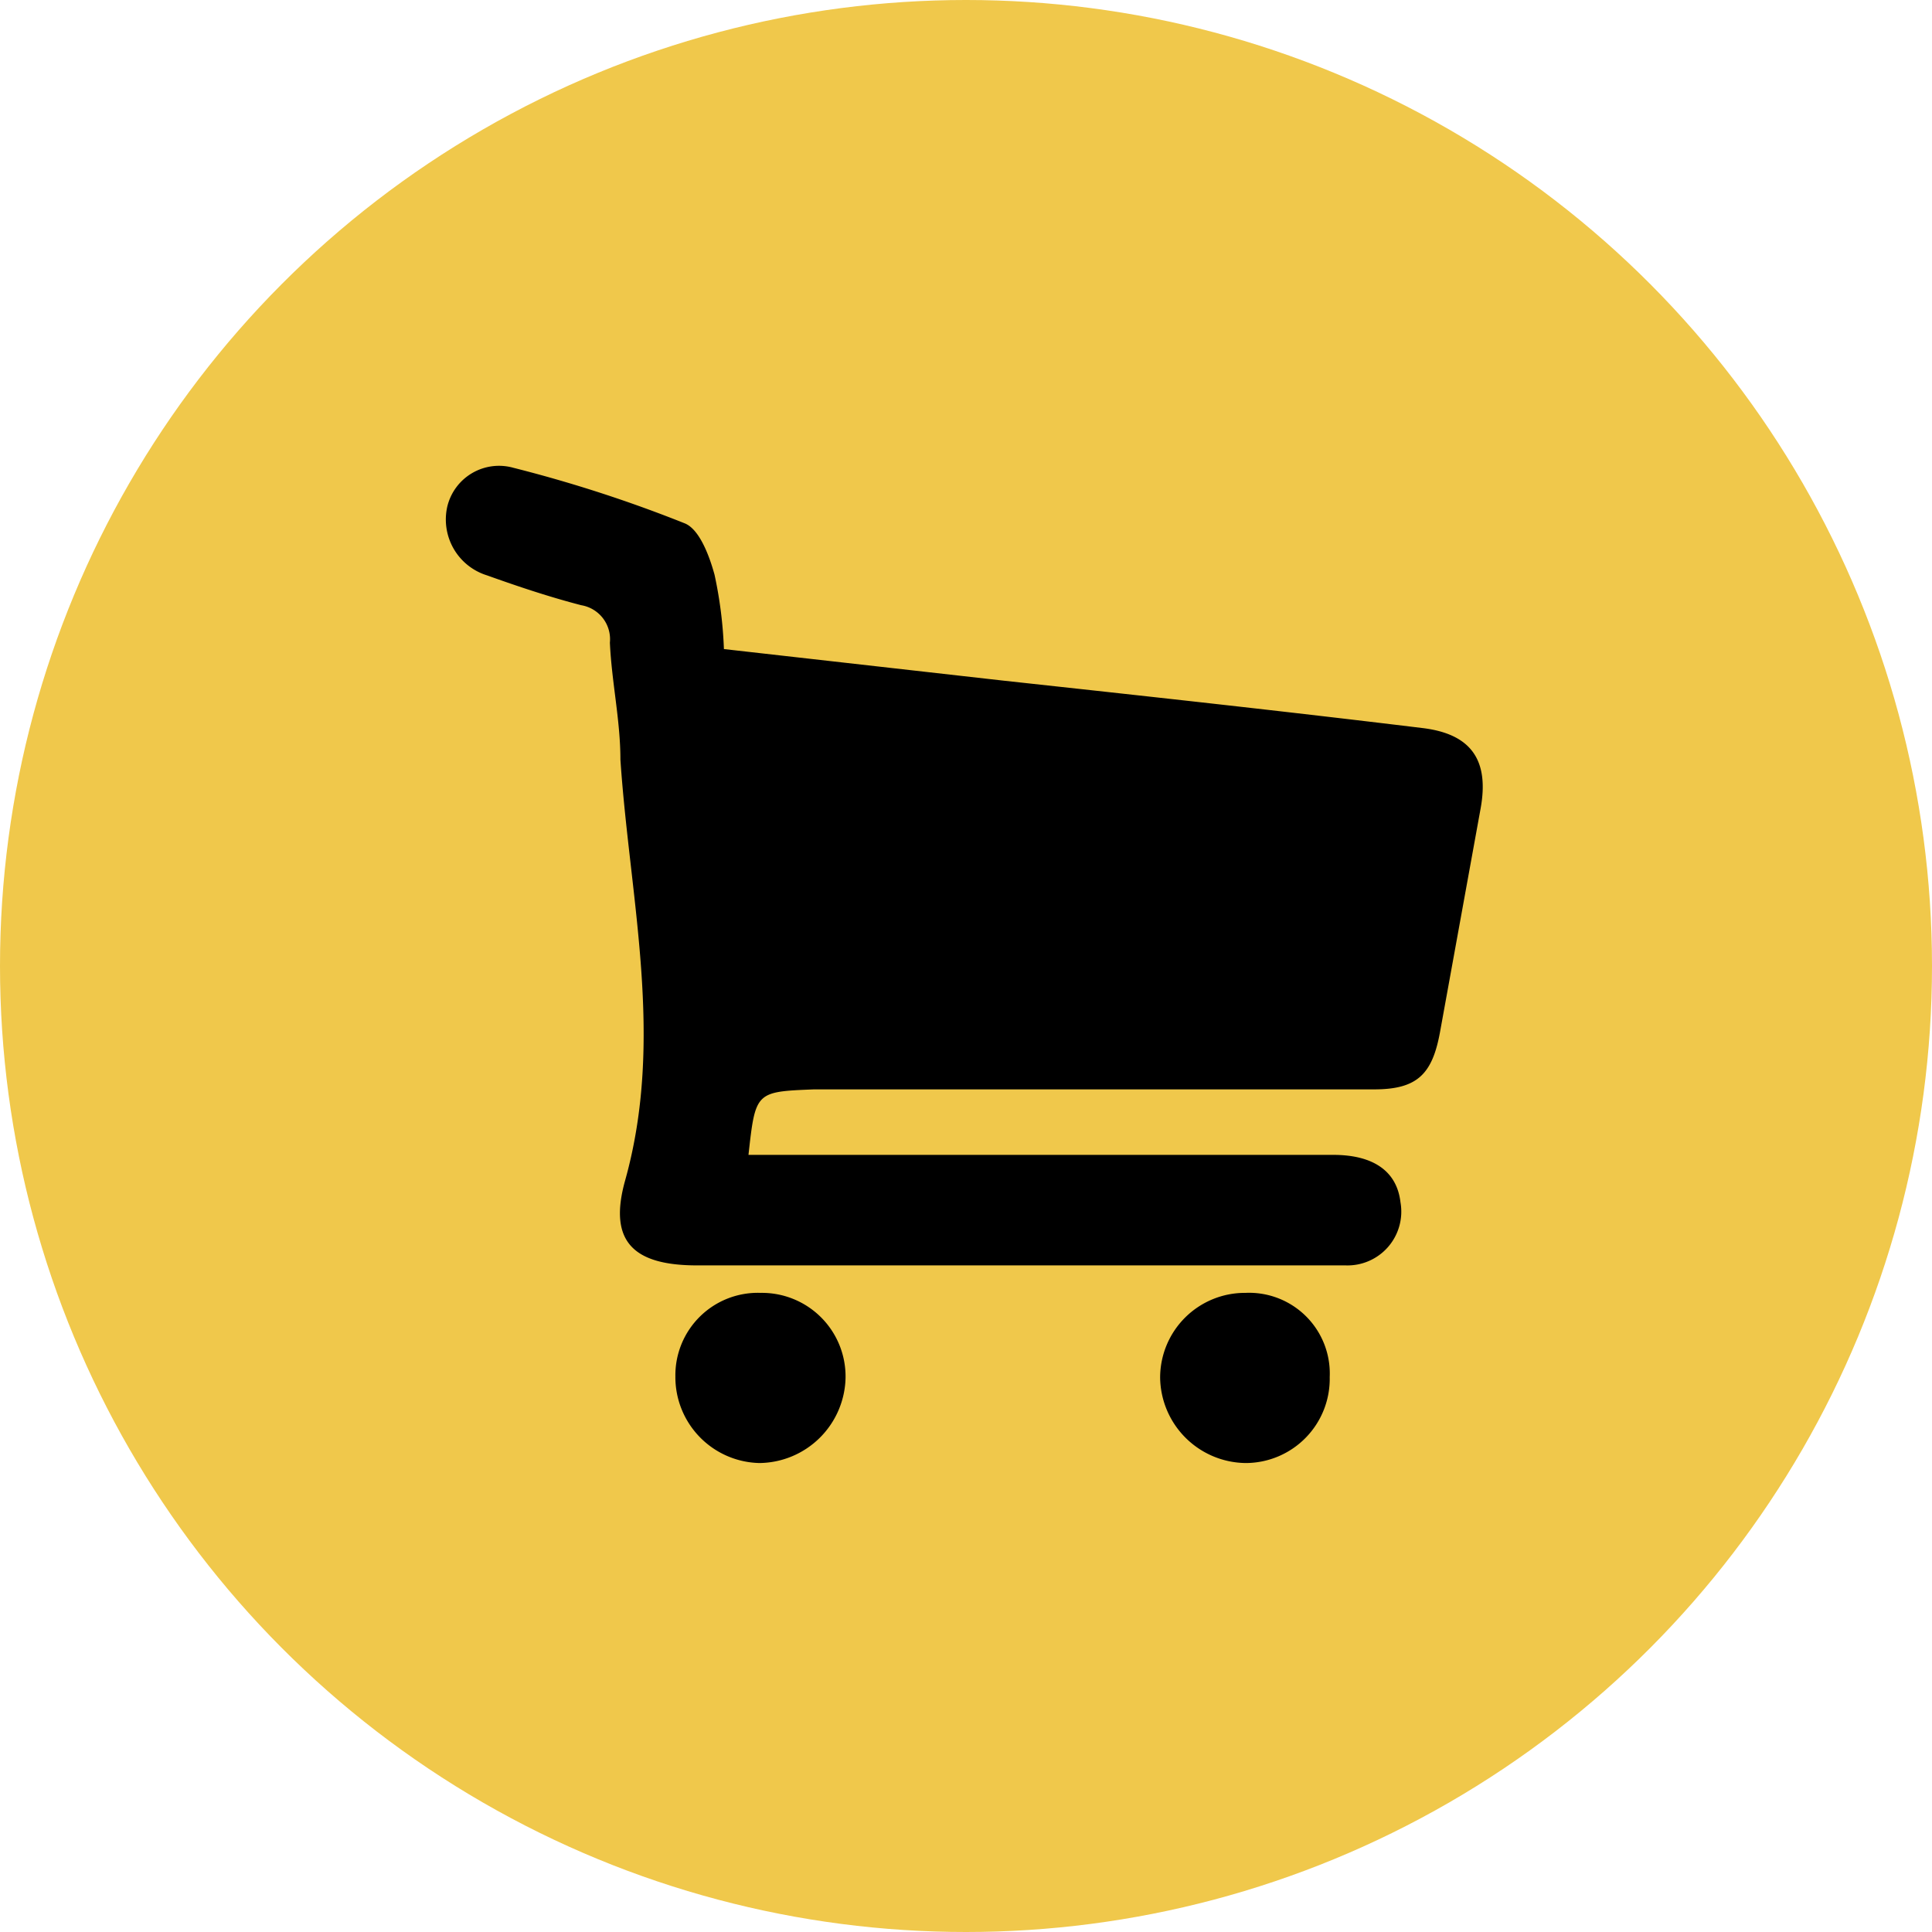 <svg id="Layer_1" data-name="Layer 1" xmlns="http://www.w3.org/2000/svg" viewBox="0 0 33.04 33.04"><defs><style>.cls-1{fill:#f0c84b;}</style></defs><title>cart</title><circle class="cls-1" cx="16.52" cy="16.52" r="16.52"/><path d="M293.88,424h10c.7,0,1.09.29,1.15.81a.92.92,0,0,1-.94,1.08c-.74,0-1.49,0-2.24,0H293c-1.09,0-1.52-.41-1.23-1.45.68-2.43.08-4.81-.08-7.2,0-.67-.15-1.33-.18-2a.59.59,0,0,0-.49-.64c-.54-.14-1.08-.32-1.61-.51a1,1,0,0,1-.68-1.18.91.91,0,0,1,1.13-.66,23.28,23.28,0,0,1,2.93.95c.25.1.42.55.51.88a7.22,7.22,0,0,1,.16,1.27l4.78.54c2.39.26,4.78.52,7.16.81.85.1,1.15.56,1,1.38l-.69,3.8c-.13.73-.38,1-1.13,1H295C294,422.92,294,422.92,293.88,424Z" transform="translate(-281.08 -404.25)"/><path d="M294.09,426.36a1.43,1.43,0,0,1,1.45,1.46,1.49,1.49,0,0,1-1.47,1.45,1.47,1.47,0,0,1-1.44-1.48A1.41,1.41,0,0,1,294.09,426.36Z" transform="translate(-281.08 -404.25)"/><path d="M303.82,427.8a1.44,1.44,0,0,1-1.43,1.47,1.48,1.48,0,0,1-1.47-1.46,1.45,1.45,0,0,1,1.46-1.45A1.38,1.38,0,0,1,303.82,427.8Z" transform="translate(-281.08 -404.25)"/></svg>